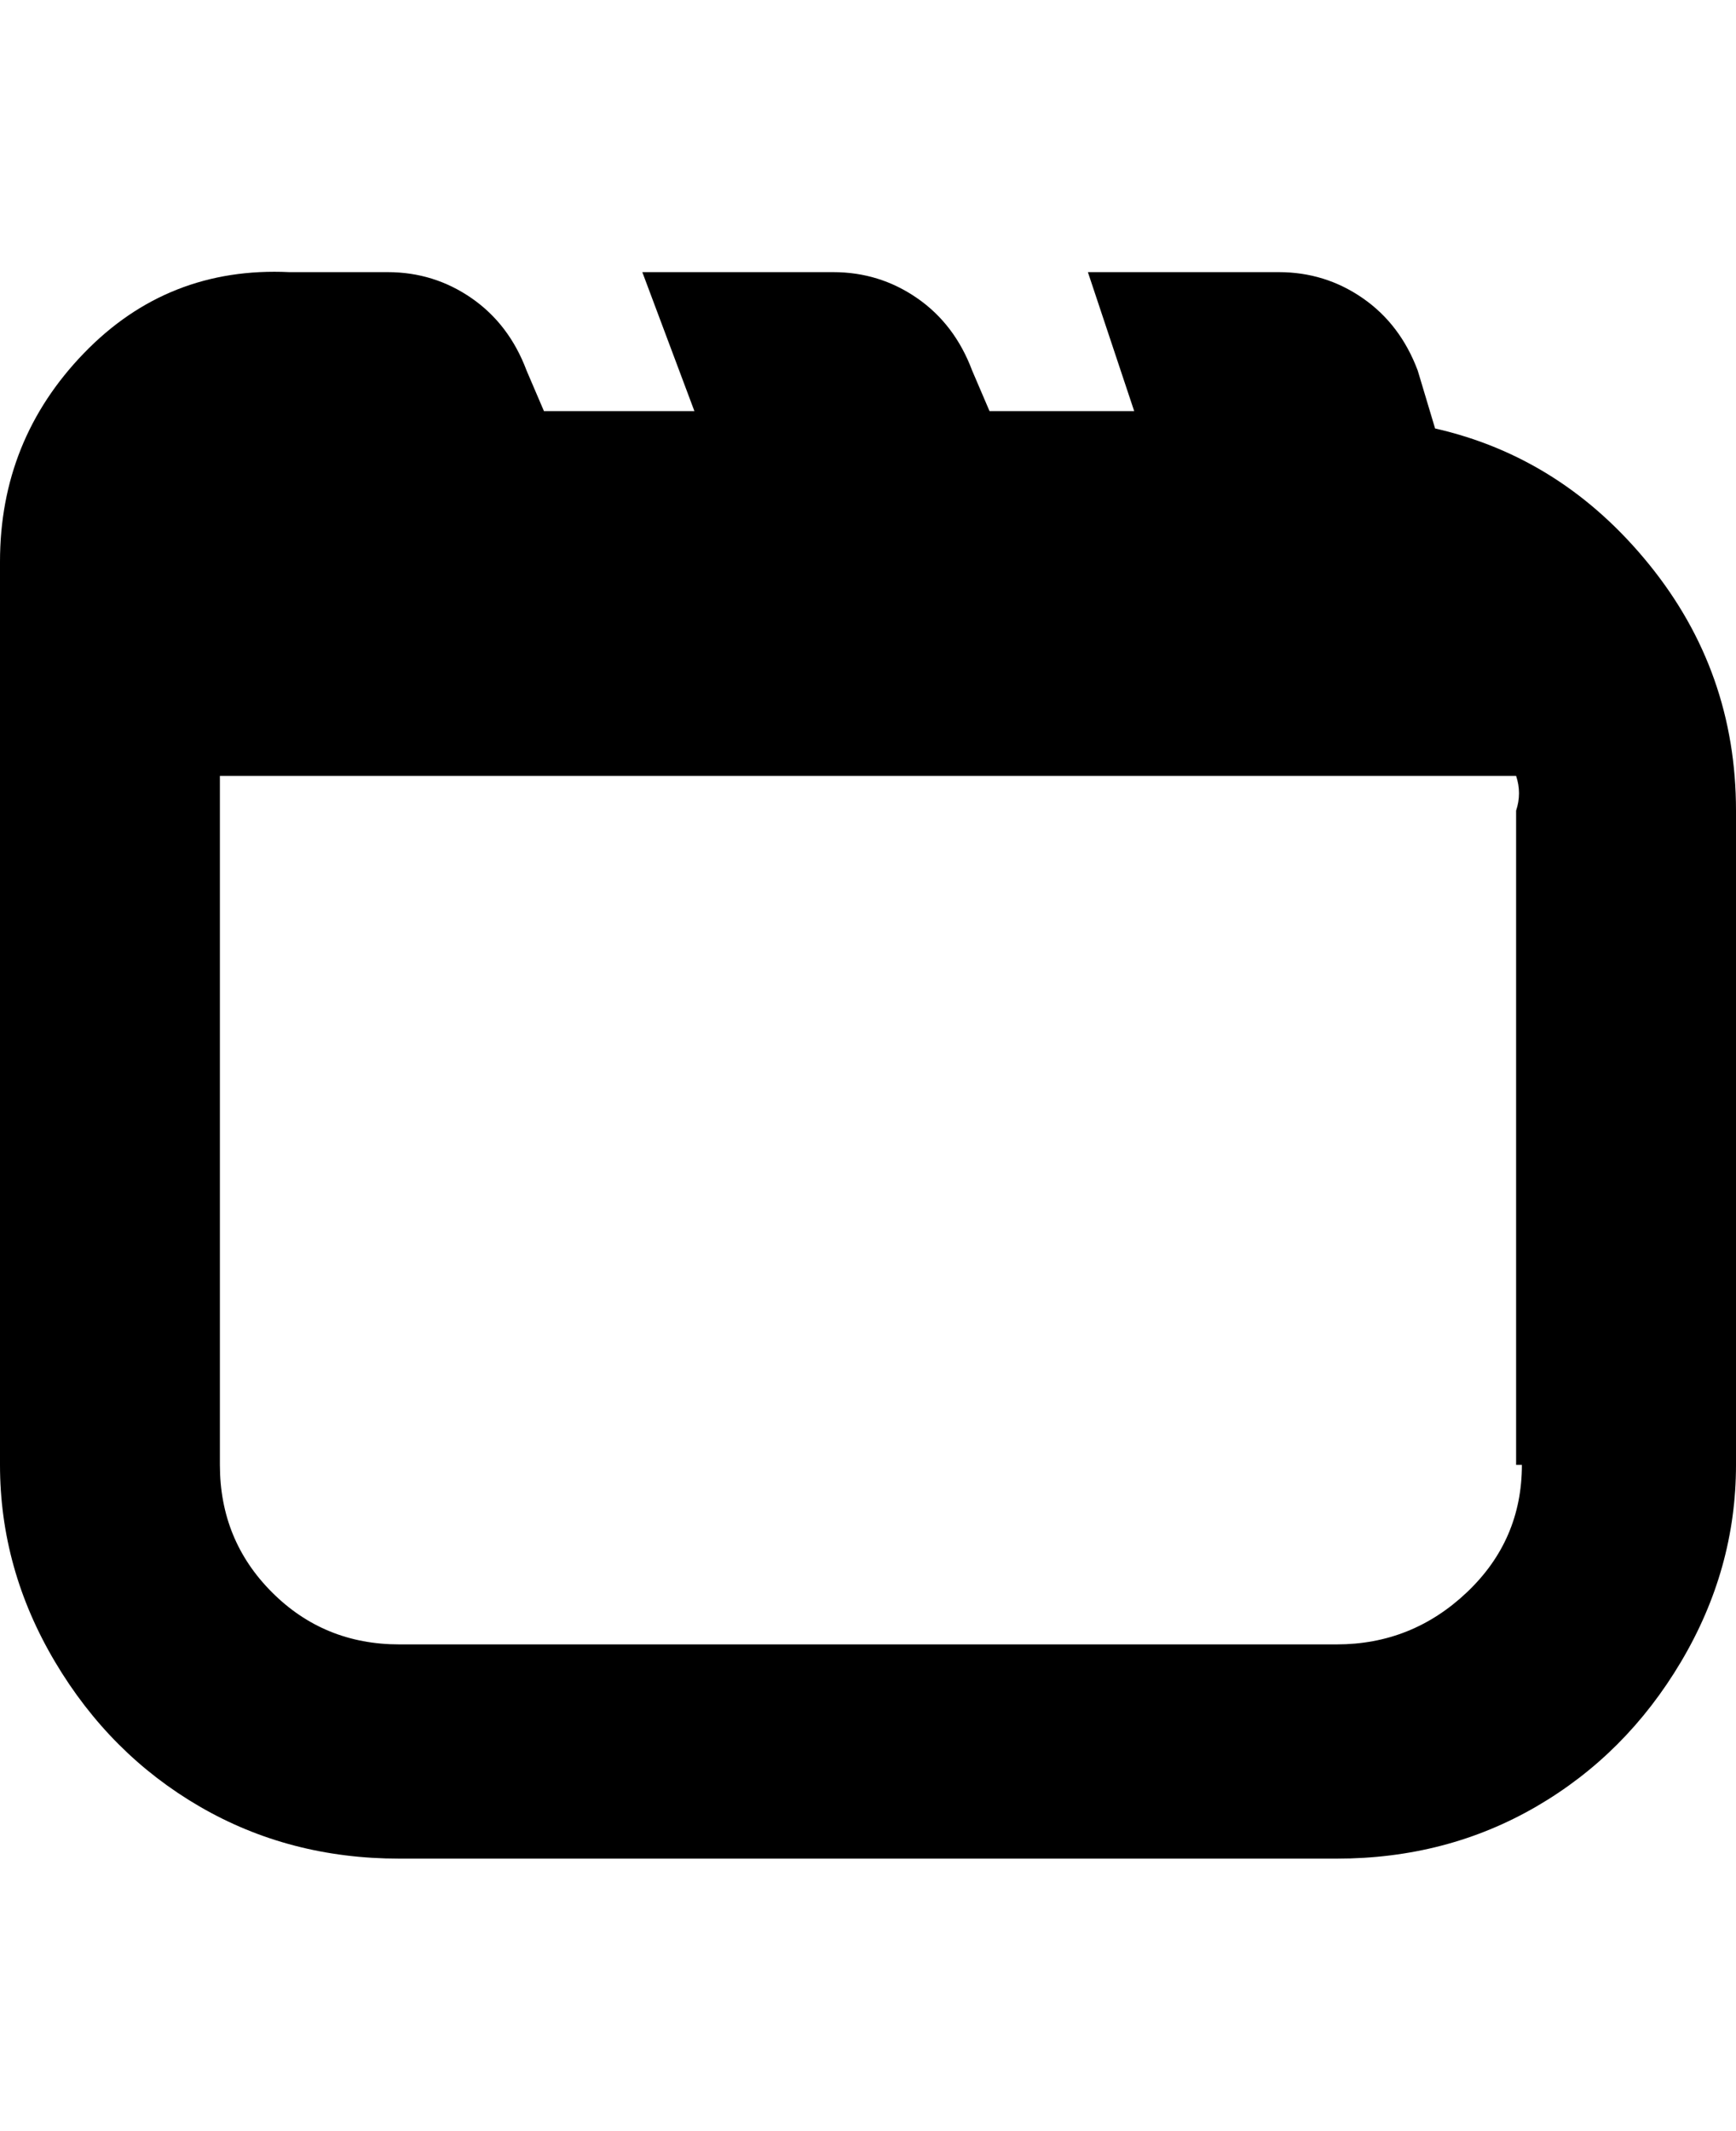 <svg viewBox="0 0 300 368" xmlns="http://www.w3.org/2000/svg"><path d="M248 74l-3-10q-3-8-9.5-12.5T221 47h-33l8 24h-25l-3-7q-3-8-9.5-12.5T144 47h-33l9 24H94l-3-7q-3-8-9.5-12.5T67 47H50q-21-1-35.5 14T0 97v156q0 18 9.5 34t25 25q15.5 9 34.5 9h162q19 0 34.5-9t25-25q9.5-16 9.5-34V140q0-24-15-42.5T248 74zm15 179q0 13-9.5 22t-22.5 9H69q-13 0-22-9t-9-22V134h224q1 3 0 6v113h1z"/></svg>